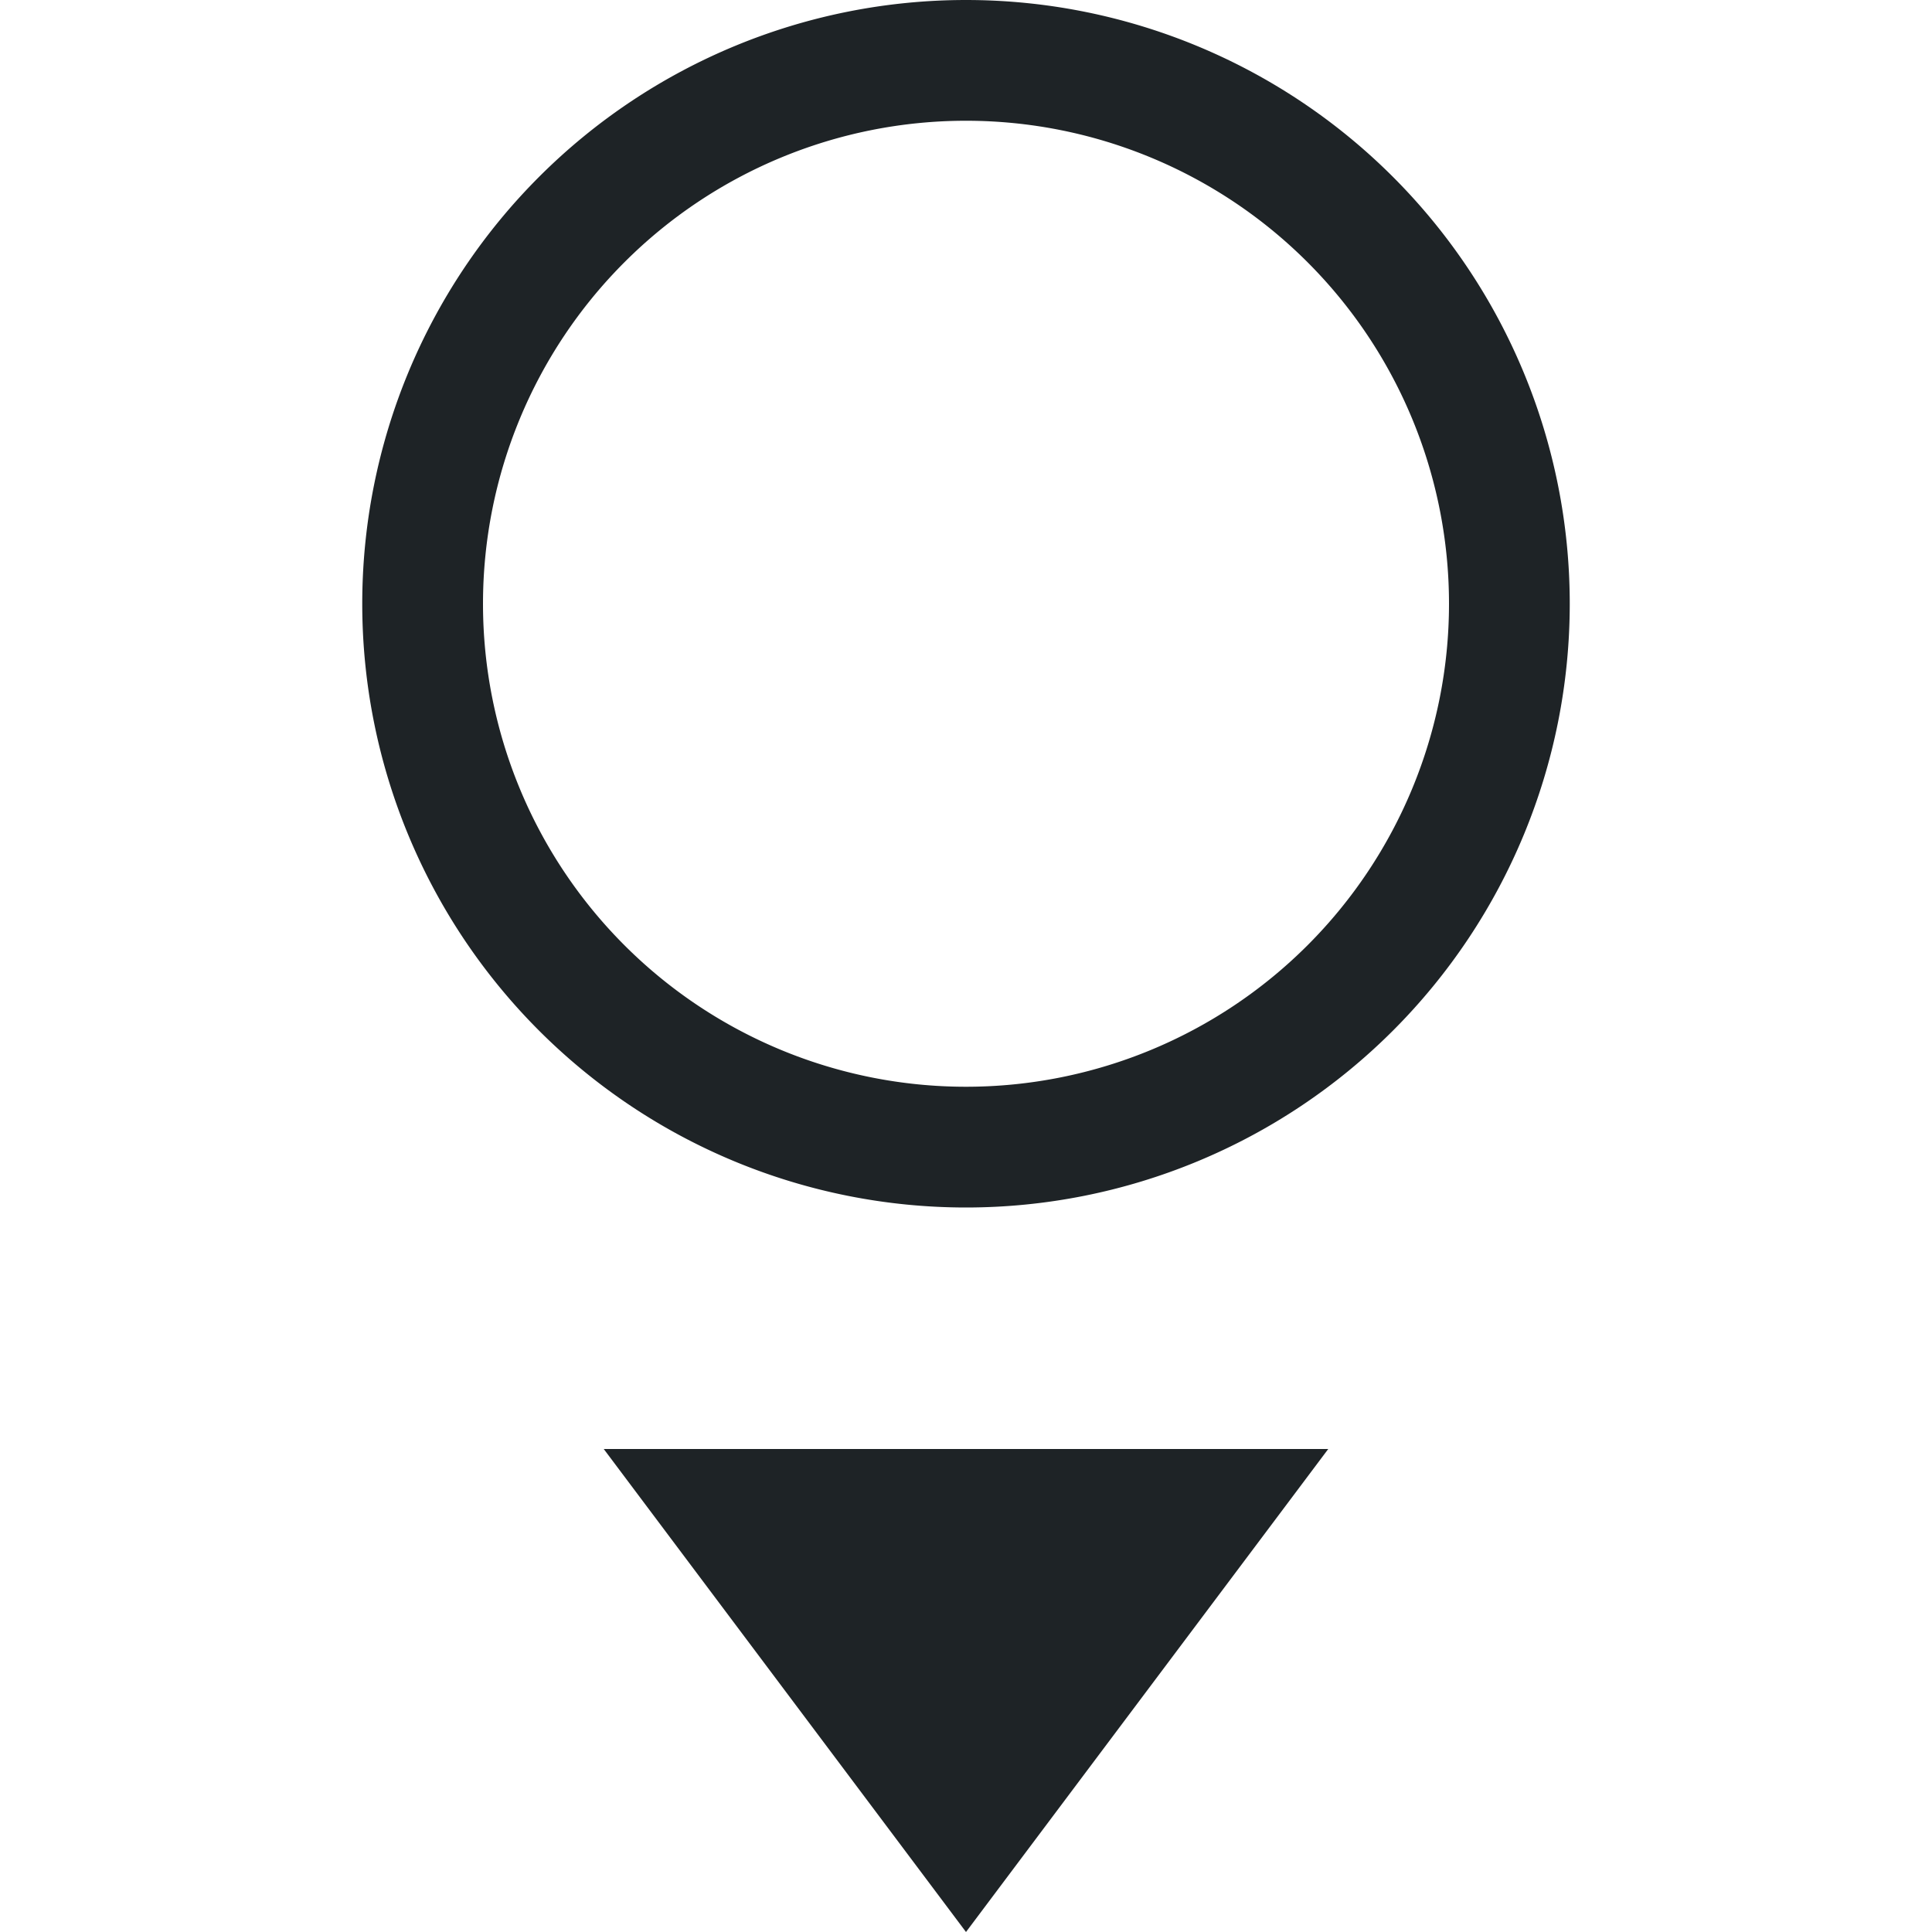 <svg xmlns="http://www.w3.org/2000/svg" width="16" height="16"><path d="M5 12l3 4 3-4z" fill="#1e2326"/><path d="M8 0a5 5 0 1 0 0 10A5 5 0 0 0 8 0zm0 1a4 4 0 1 1 0 8 4 4 0 0 1 0-8z" style="marker:none" color="#1e2326" overflow="visible" fill="#1e2326"/></svg>
